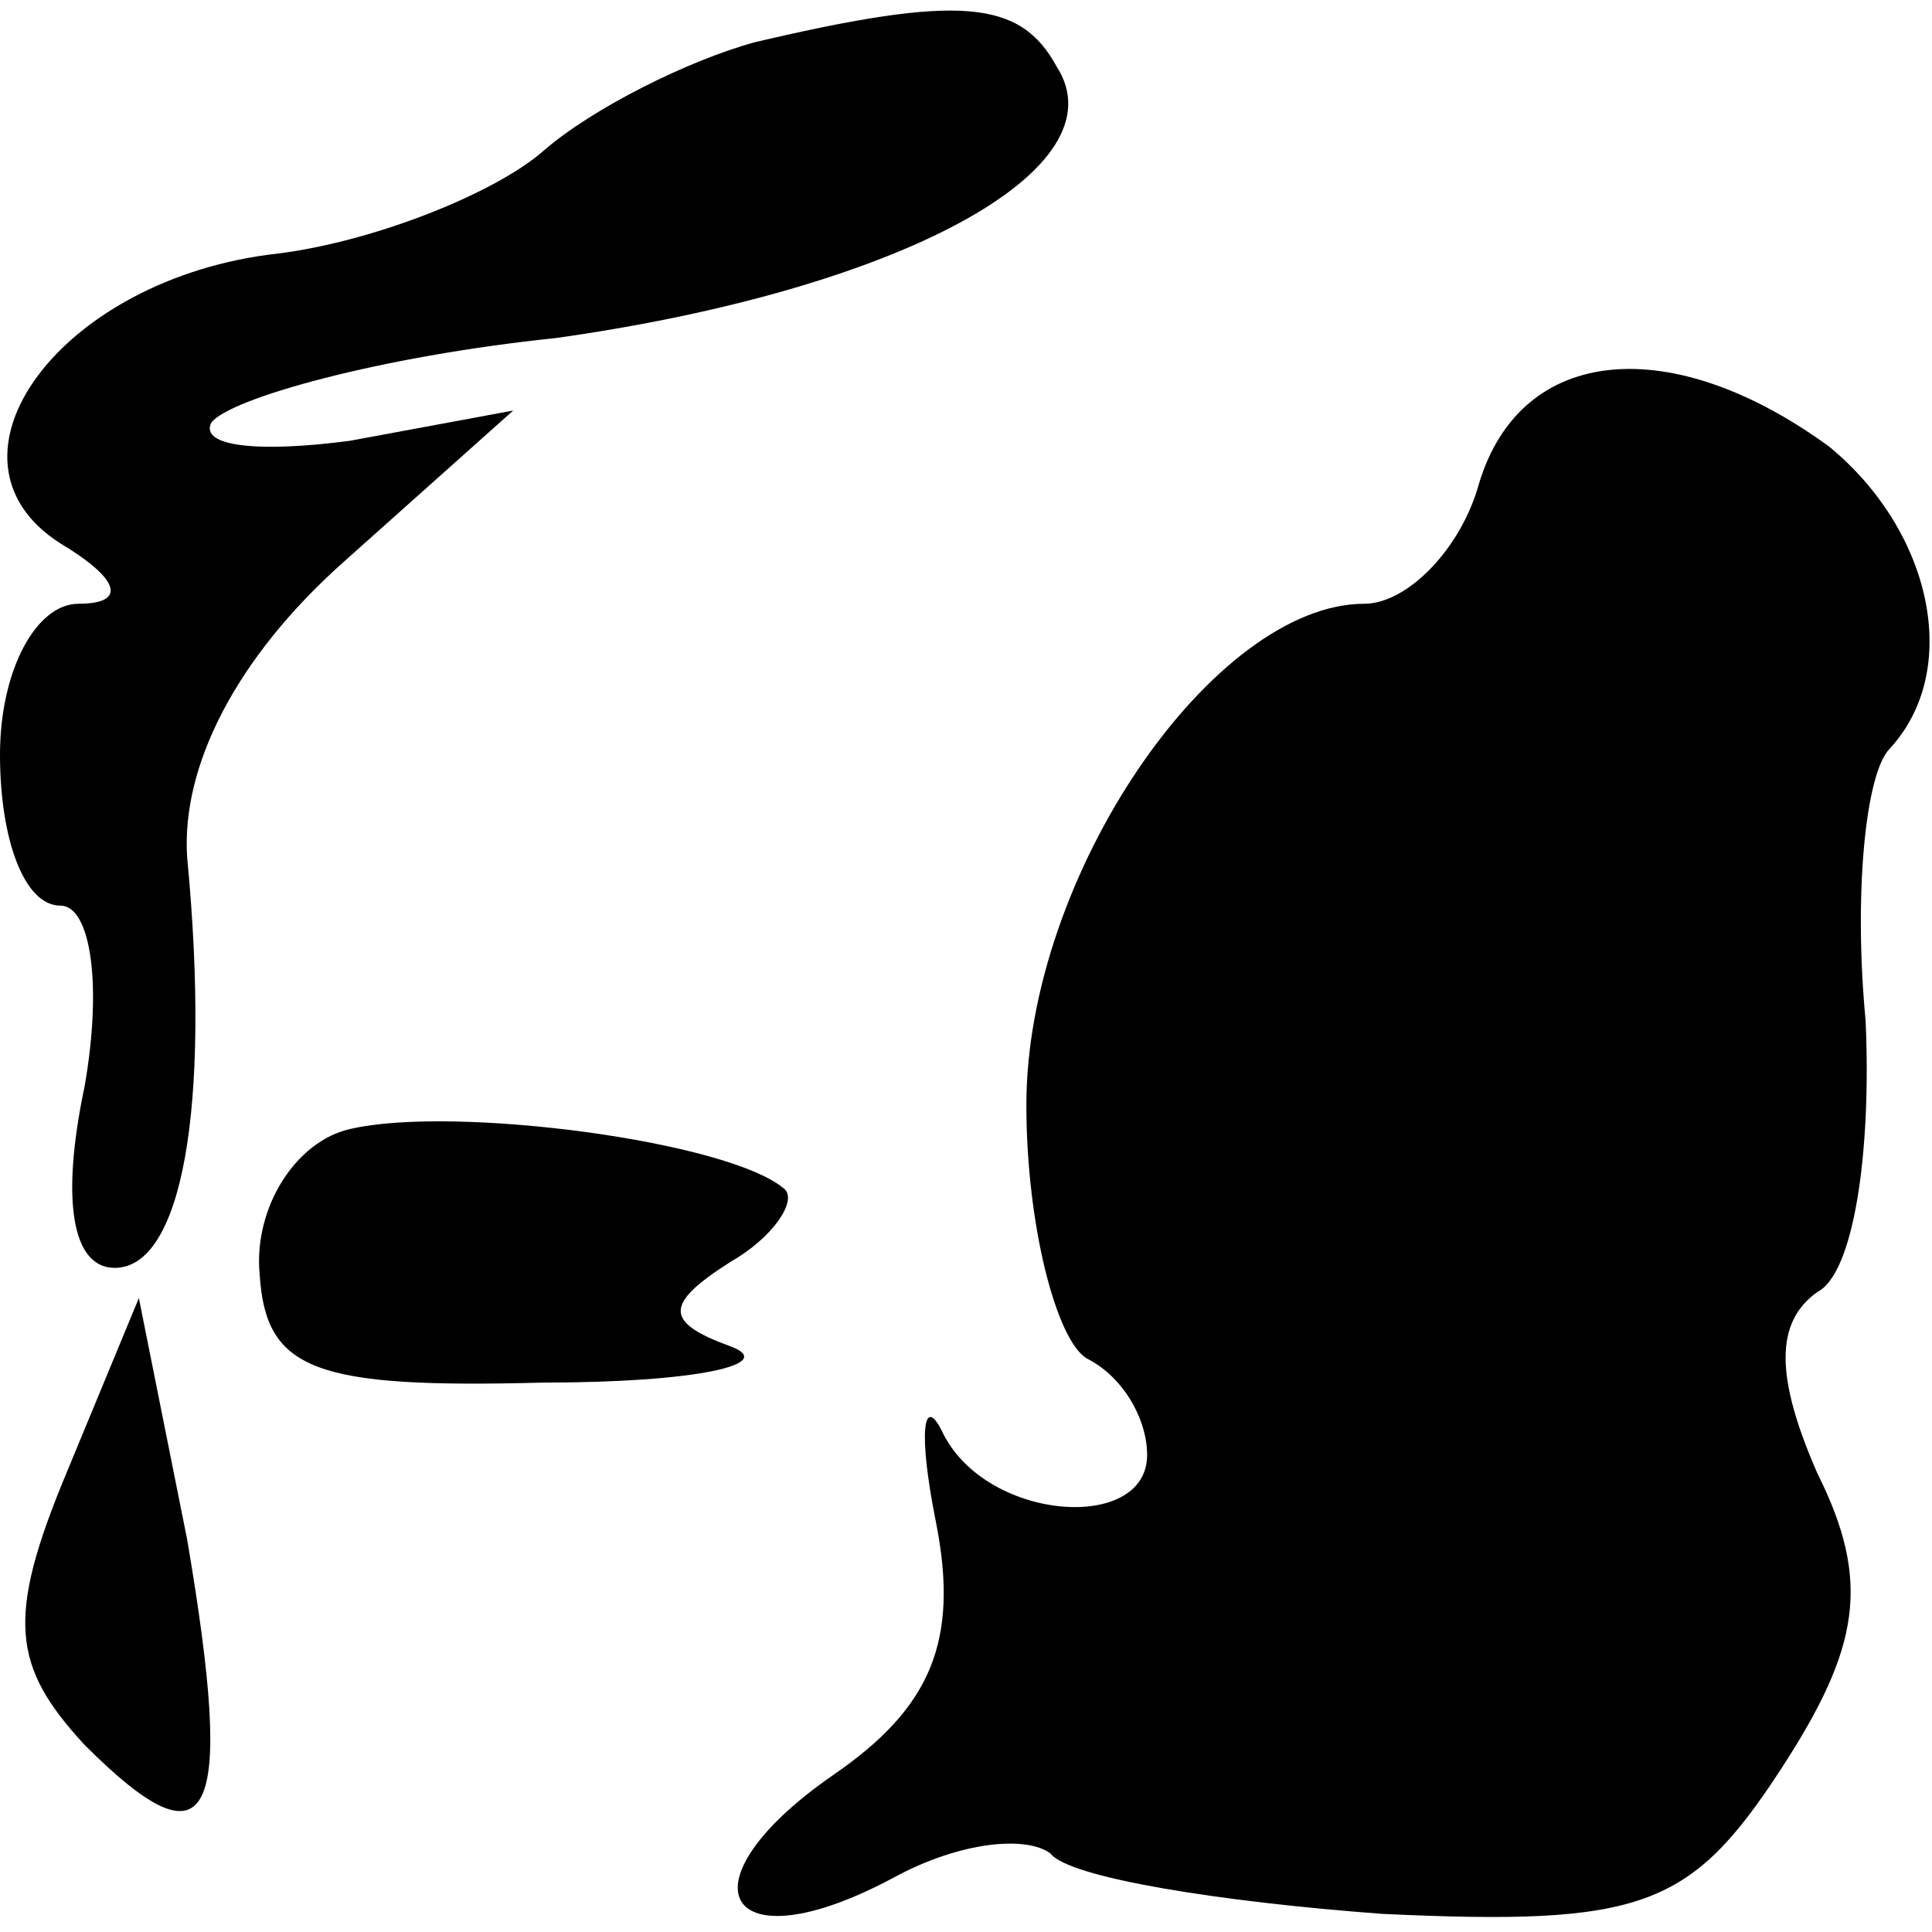 <?xml version="1.0" standalone="no"?>
<!DOCTYPE svg PUBLIC "-//W3C//DTD SVG 20010904//EN"
 "http://www.w3.org/TR/2001/REC-SVG-20010904/DTD/svg10.dtd">
<svg version="1.0" xmlns="http://www.w3.org/2000/svg"
 width="32pt" height="32pt" viewBox="0 0 32 32"
 preserveAspectRatio="xMidYMid meet">
<g transform="translate(0,32) scale(0.1,-0.1)"
fill="#000000" stroke="none">
<path fill="#000000" stroke="none" d="M125 313 c-11 -3 -27 -11 -35 -18 -8
-7 -28 -15 -44 -17 -36 -4 -58 -34 -36 -48 10 -6 11 -10 3 -10 -7 0 -13 -11
-13 -25 0 -14 4 -25 10 -25 5 0 7 -13 4 -30 -4 -19 -2 -30 5 -30 11 0 16 26
12 68 -1 15 8 33 26 49 l28 25 -27 -5 c-15 -2 -25 -1 -23 3 3 4 28 11 57 14
57 8 94 28 83 45 -6 11 -16 12 -50 4z"/>
<path fill="#000000" stroke="none" d="M245 240 c-3 -11 -12 -20 -19 -20 -25
0 -56 -45 -56 -83 0 -20 5 -39 10 -42 6 -3 10 -10 10 -16 0 -13 -27 -11 -34 4
-3 6 -4 0 -1 -15 4 -20 -1 -31 -17 -42 -26 -18 -18 -32 10 -17 11 6 22 7 26 4
3 -4 28 -8 55 -10 43 -2 51 1 66 24 13 20 15 31 6 49 -7 16 -7 25 0 30 6 3 9
23 8 45 -2 21 0 41 4 45 12 13 7 36 -10 50 -26 19 -51 17 -58 -6z"/>
<path fill="#000000" stroke="none" d="M58 133 c-9 -2 -16 -13 -15 -24 1 -16
9 -19 47 -18 25 0 39 3 31 6 -11 4 -11 7 0 14 7 4 11 10 9 12 -9 8 -55 14 -72
10z"/>
<path fill="#000000" stroke="none" d="M11 76 c-10 -24 -9 -32 3 -45 21 -21
25 -13 17 34 l-8 40 -12 -29z"/>
</g>
</svg>
